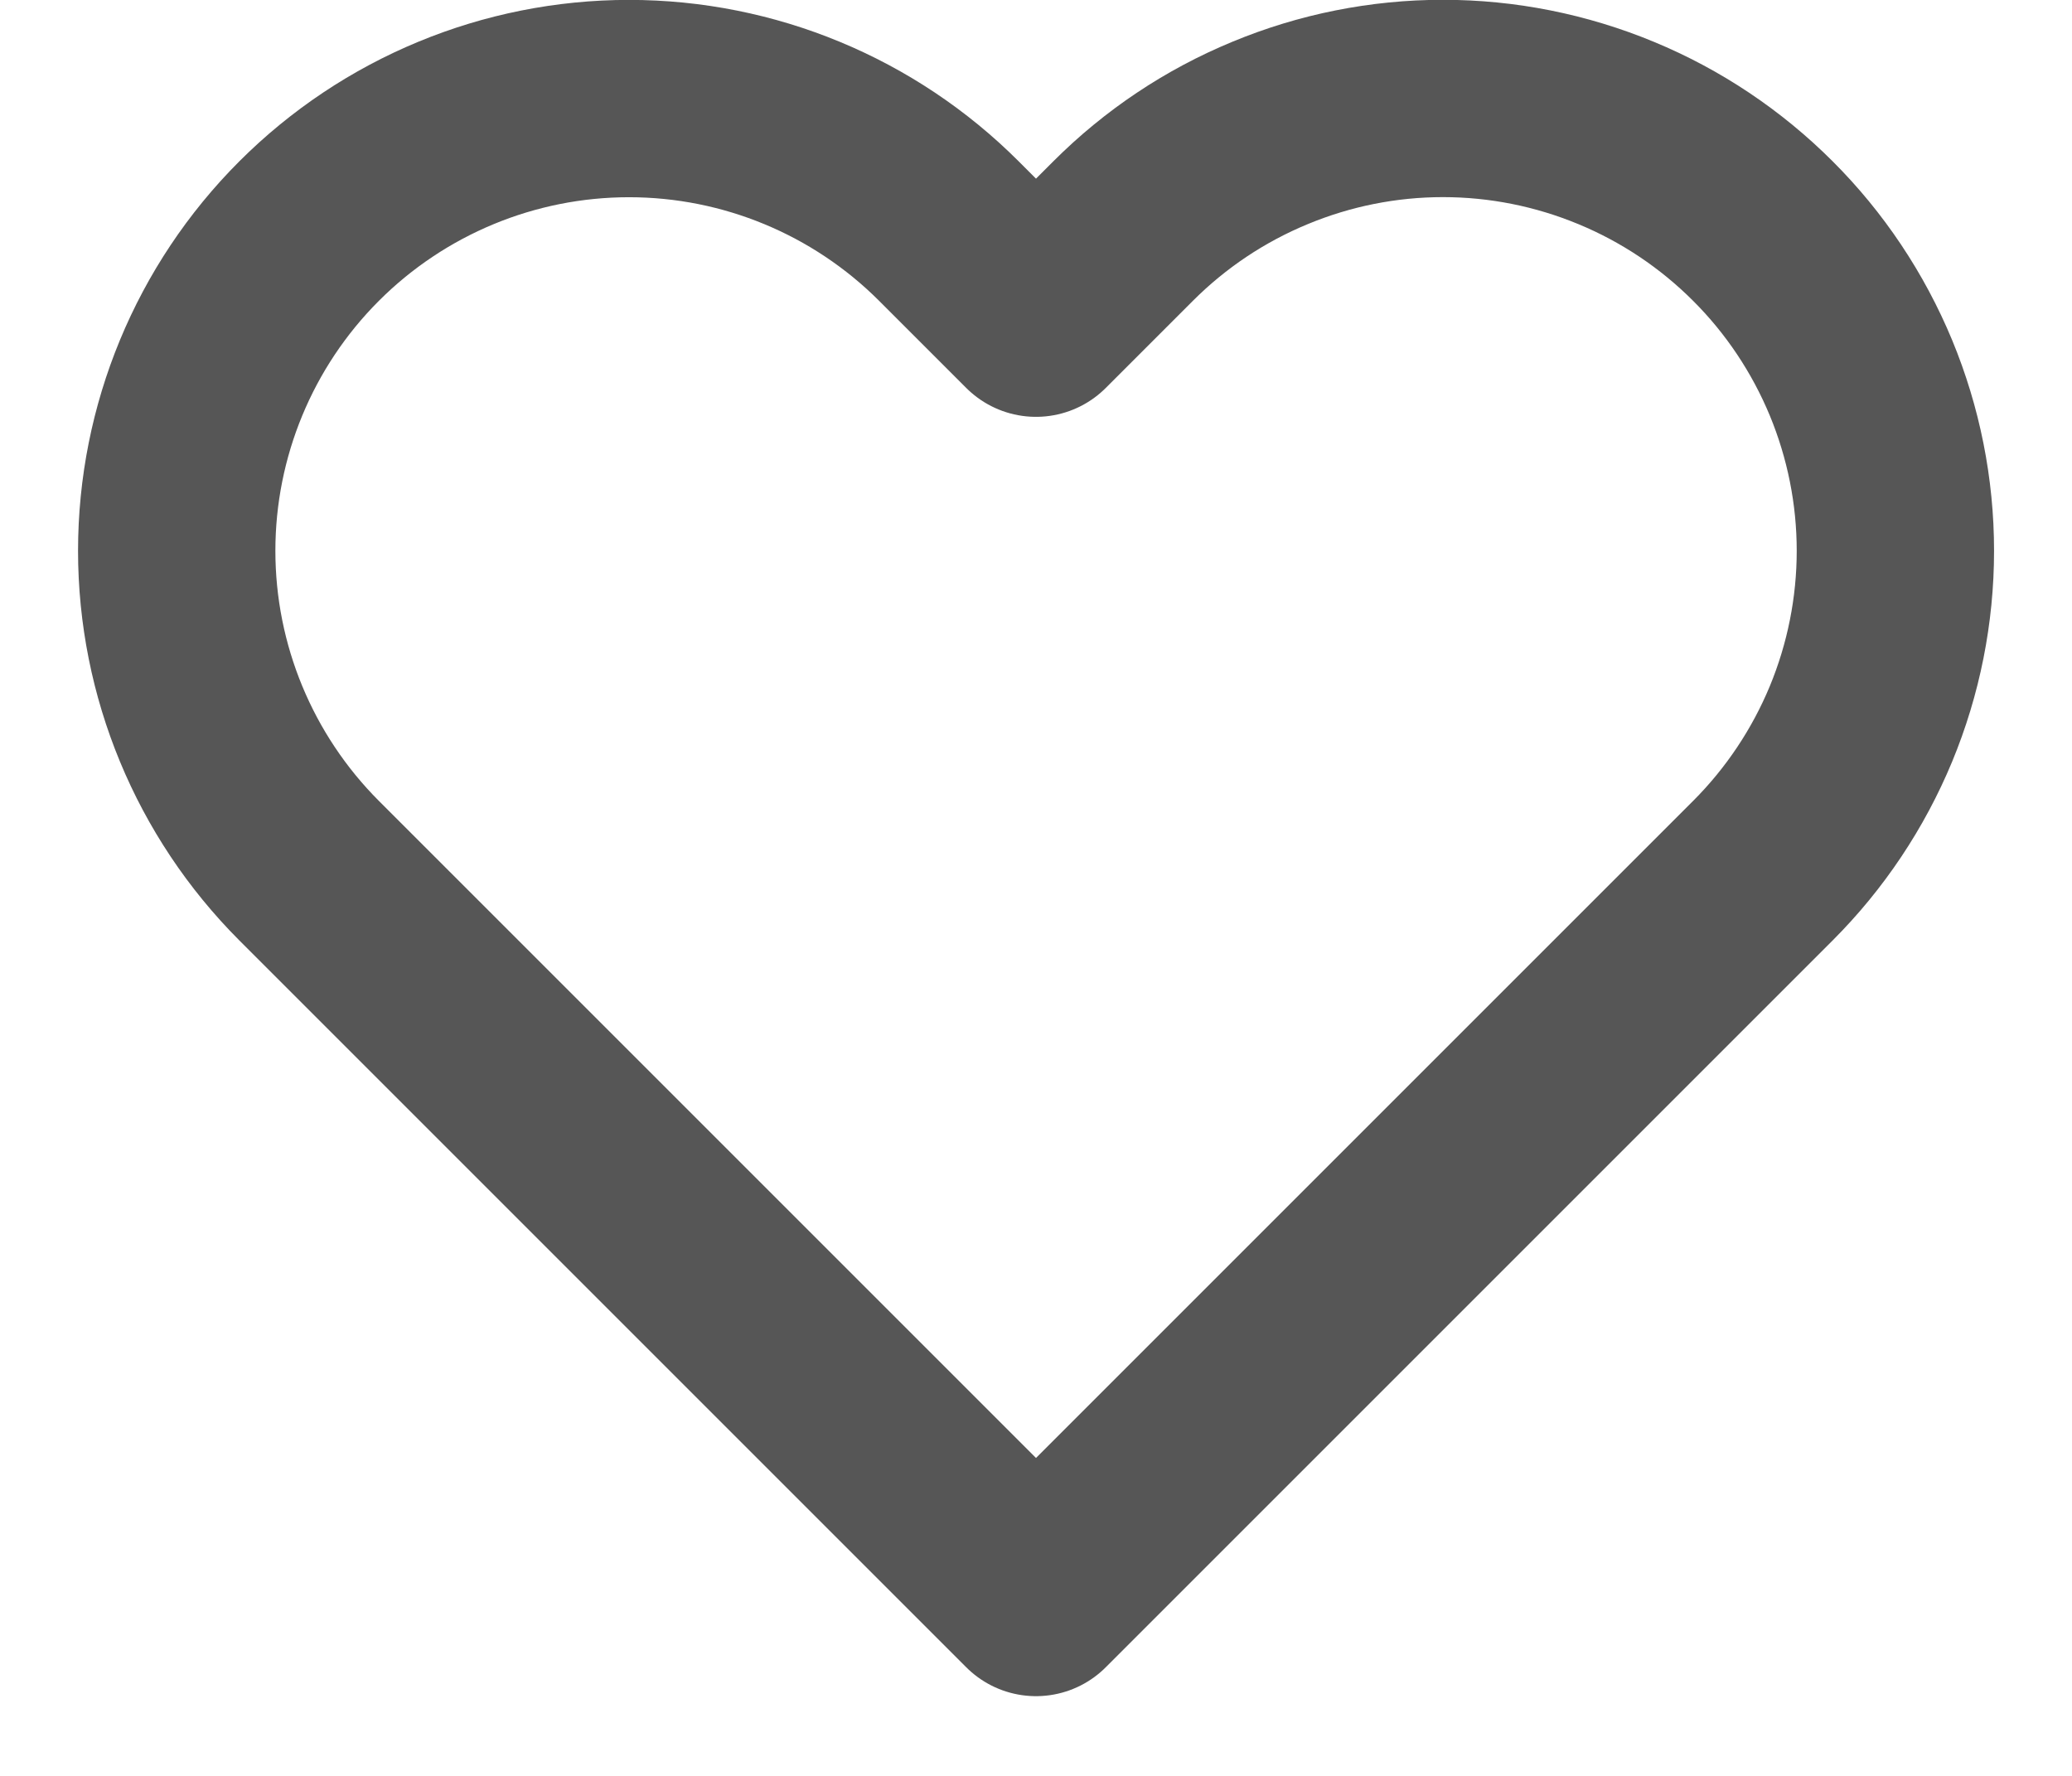 <svg width="21" height="18" viewBox="0 0 21 18" fill="none" xmlns="http://www.w3.org/2000/svg">
<path d="M17.867 2.342C17.441 1.916 16.936 1.578 16.38 1.348C15.823 1.117 15.227 0.998 14.625 0.998C14.023 0.998 13.427 1.117 12.871 1.348C12.314 1.578 11.809 1.916 11.383 2.342L10.5 3.225L9.617 2.342C8.757 1.482 7.591 0.999 6.375 0.999C5.159 0.999 3.993 1.482 3.133 2.342C2.274 3.201 1.791 4.367 1.791 5.583C1.791 6.799 2.274 7.965 3.133 8.825L10.5 16.192L17.867 8.825C18.293 8.399 18.63 7.894 18.861 7.338C19.091 6.782 19.21 6.185 19.21 5.583C19.21 4.981 19.091 4.385 18.861 3.829C18.63 3.273 18.293 2.767 17.867 2.342Z" stroke="#565656" stroke-width="2" stroke-linecap="round" stroke-linejoin="round"/>
</svg>
